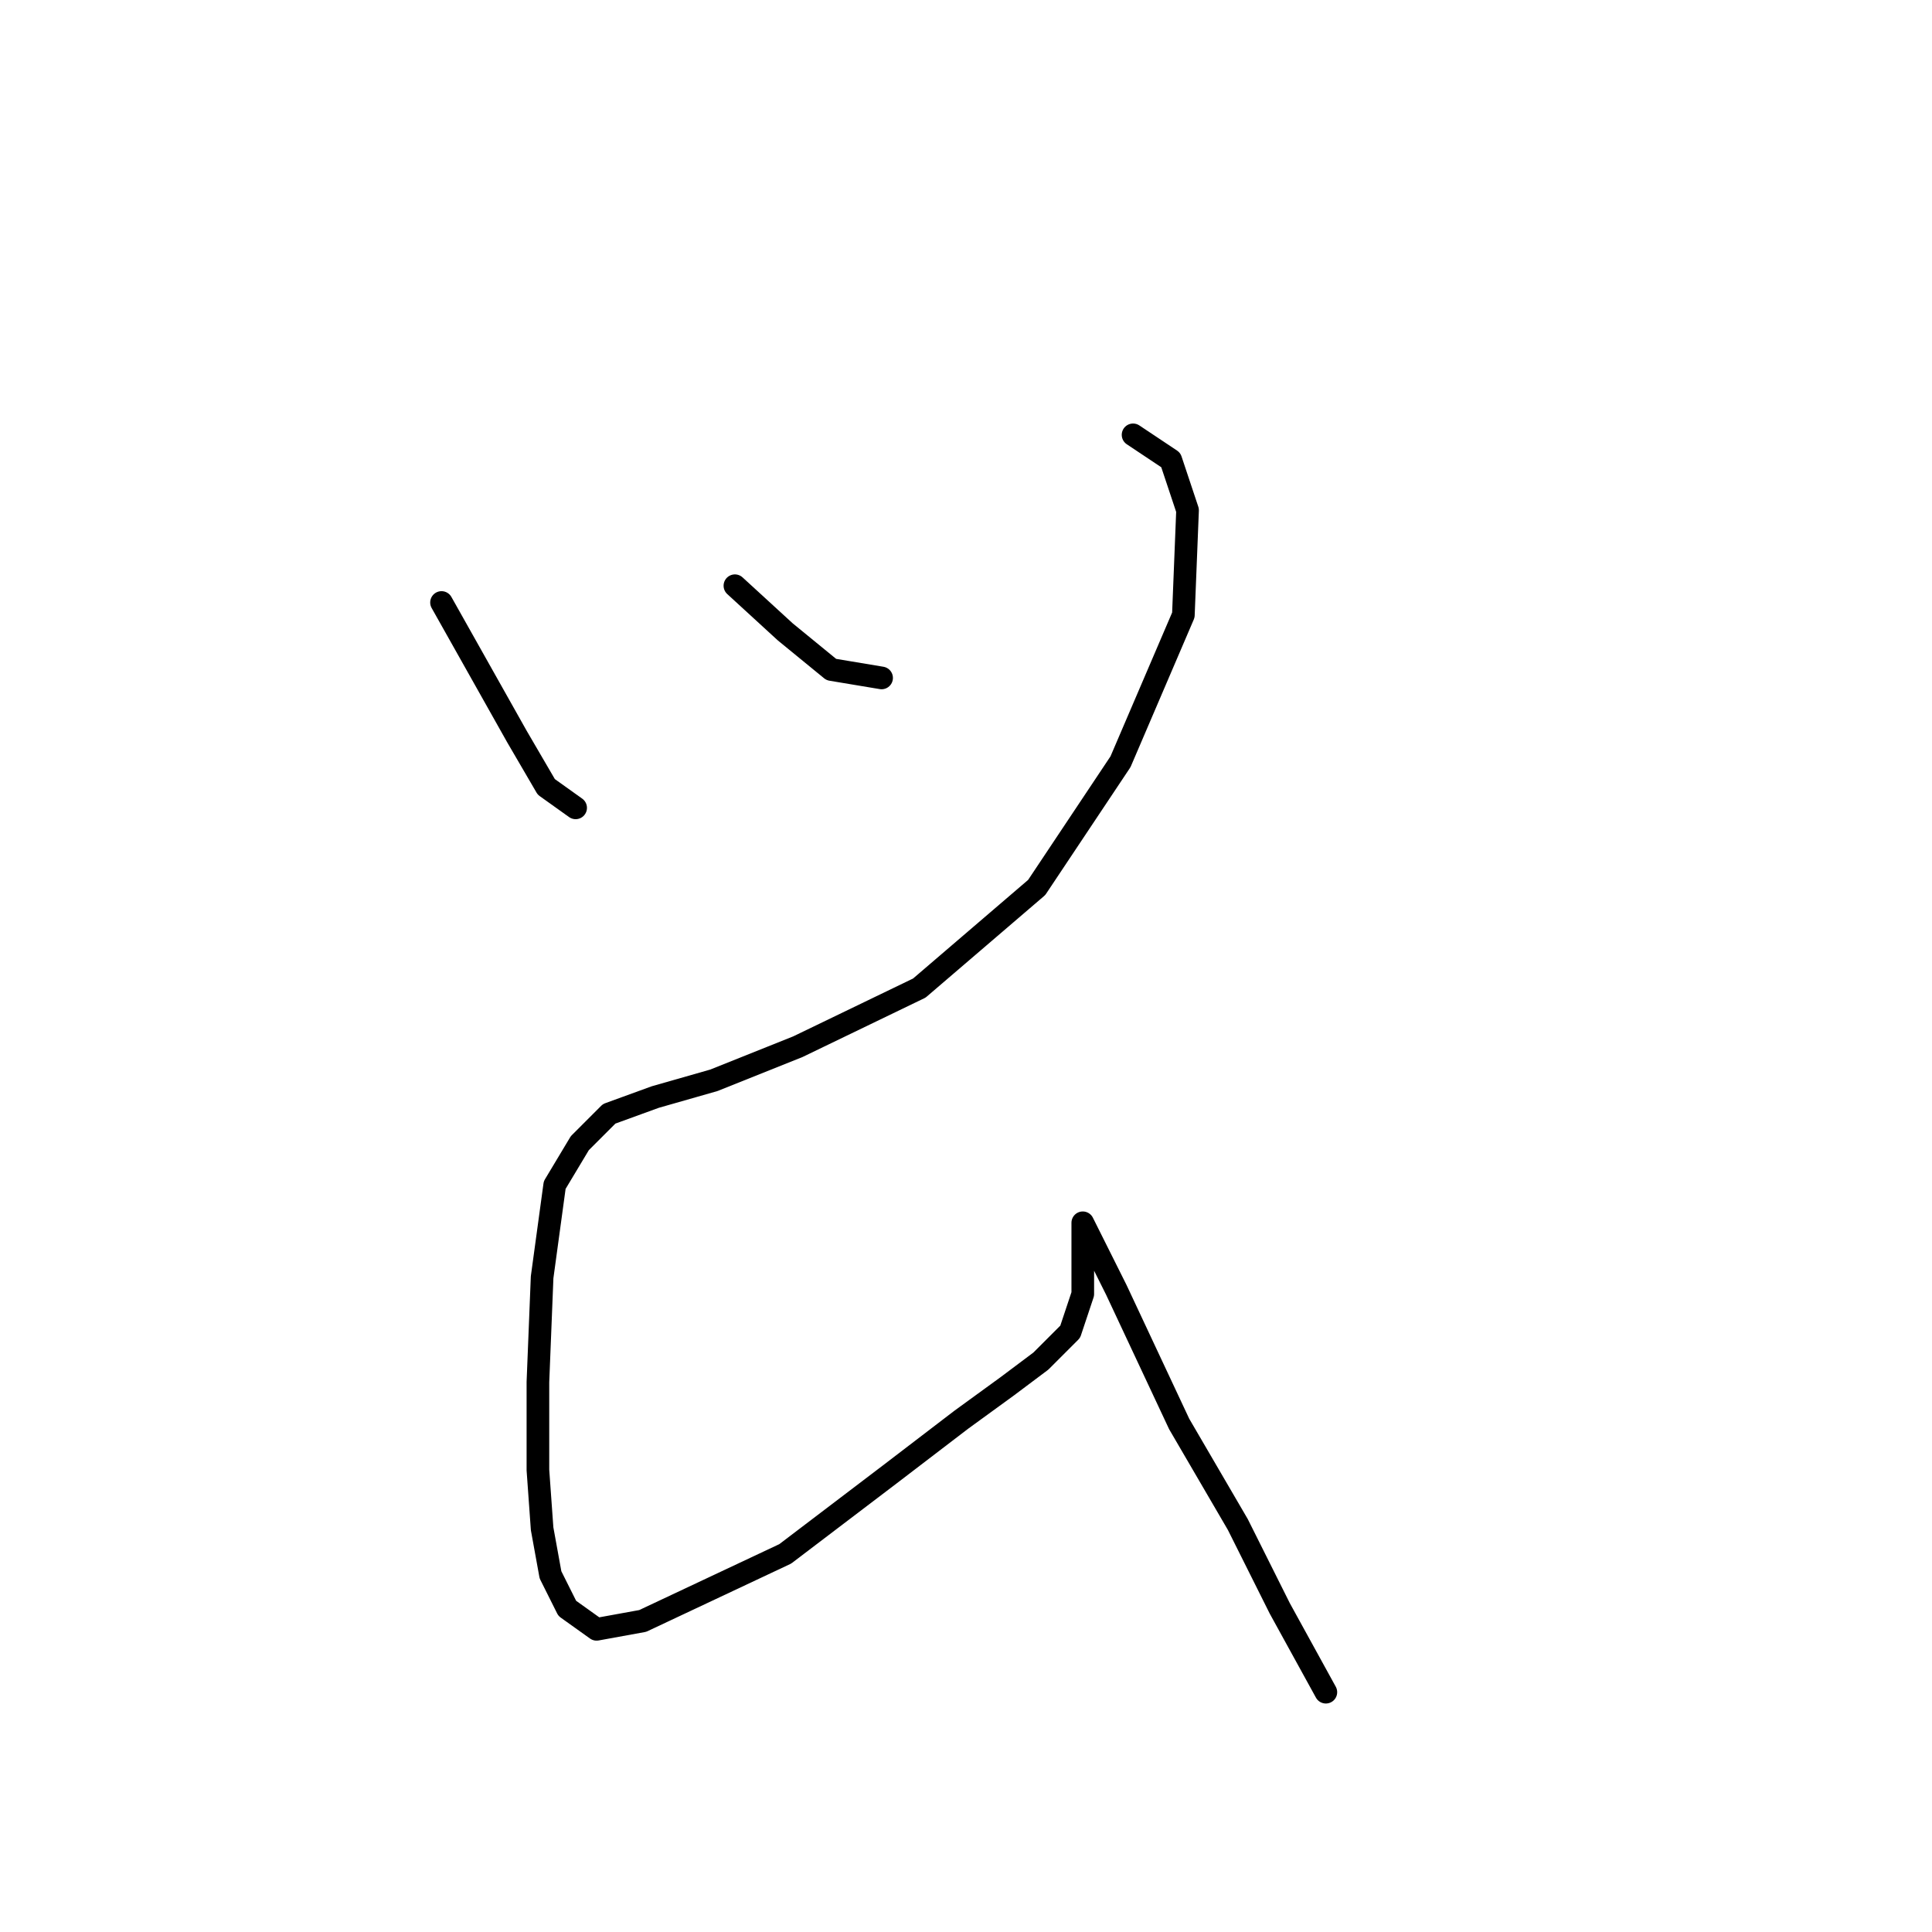 <?xml version="1.0" standalone="no"?>
    <svg width="256" height="256" xmlns="http://www.w3.org/2000/svg" version="1.1">
    <polyline stroke="black" stroke-width="3" stroke-linecap="round" fill="transparent" stroke-linejoin="round" points="58.504 79.833 63.502 88.718 68.5 97.604 72.388 104.268 76.275 107.045 76.275 107.045 " />
        <polyline stroke="black" stroke-width="3" stroke-linecap="round" fill="transparent" stroke-linejoin="round" points="97.379 77.611 104.043 83.72 110.152 88.718 116.816 89.829 116.816 89.829 " />
        <polyline stroke="black" stroke-width="3" stroke-linecap="round" fill="transparent" stroke-linejoin="round" points="150.137 57.619 155.135 60.951 157.357 67.615 156.802 81.499 148.471 100.936 137.364 117.597 121.814 130.925 105.709 138.7 94.602 143.143 86.827 145.364 80.718 147.586 76.831 151.473 73.499 157.027 71.833 169.244 71.277 183.128 71.277 194.791 71.833 202.565 72.943 208.674 75.165 213.117 79.052 215.894 85.161 214.783 104.043 205.898 117.927 195.346 127.368 188.126 133.477 183.684 137.92 180.351 141.807 176.464 143.473 171.466 143.473 166.468 143.473 163.135 143.473 162.025 144.584 164.246 147.916 170.91 156.246 188.682 164.021 202.01 169.575 213.117 175.683 224.224 175.683 224.224 " />
        </svg>